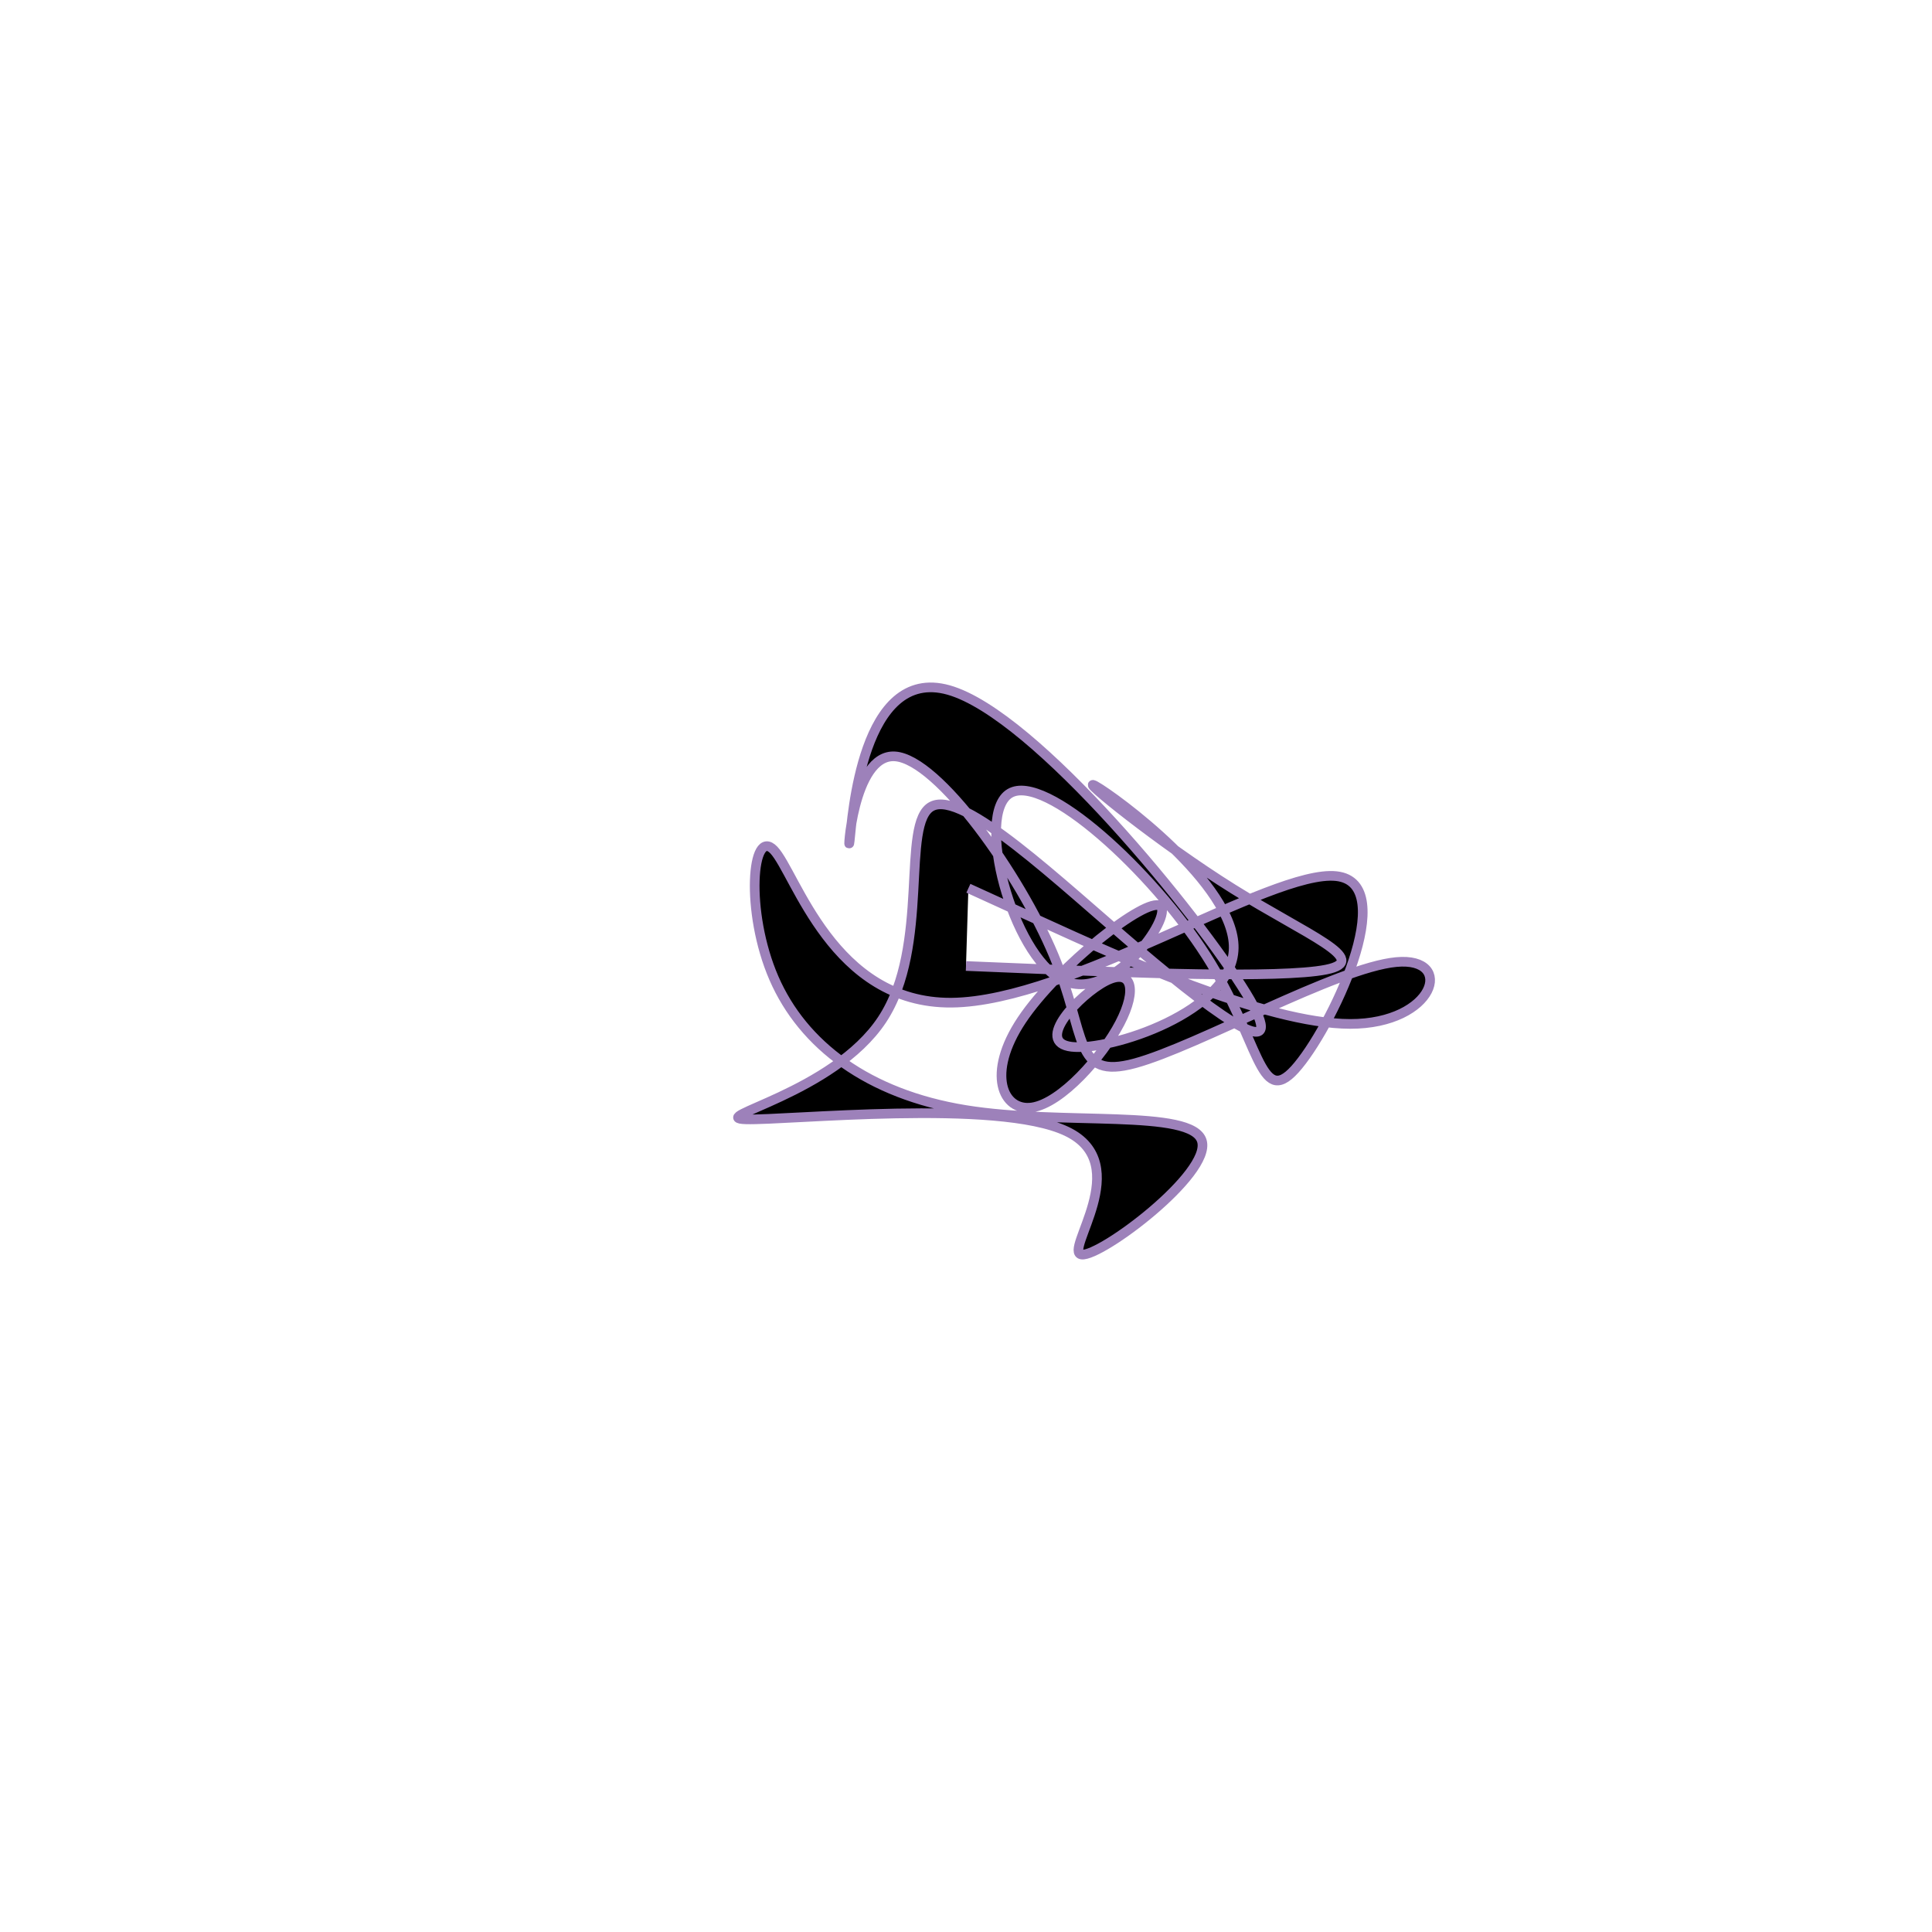 <?xml version="1.0" encoding="UTF-8" standalone="no"?>
<svg
   xmlns:dc="http://purl.org/dc/elements/1.1/"
   xmlns:cc="http://creativecommons.org/ns#"
   xmlns:rdf="http://www.w3.org/1999/02/22-rdf-syntax-ns#"
   xmlns:svg="http://www.w3.org/2000/svg"
   xmlns="http://www.w3.org/2000/svg"
   version="1.1"
   id="svg2"
   height="300"
   width="300"
   preserveAspectRatio="xMidYMid"
   viewBox="0 0 300 300">
  <defs
     id="defs25" />
  <filter
     y="-50%"
     x="-50%"
     height="500"
     width="300"
     id="bwqgy">
    <feFlood
       id="feFlood5"
       result="element"
       flood-color="#9d81ba" />
    <feTurbulence
       id="feTurbulence7"
       result="element_1"
       seed="8"
       numOctaves="8"
       type="fractalNoise"
       baseFrequency="0.02" />
    <feGaussianBlur
       id="feGaussianBlur9"
       result="element_2"
       in="SourceAlpha"
       stdDeviation="4" />
    <feDisplacementMap
       id="feDisplacementMap11"
       result="element_3"
       in2="element_1"
       in="element_2"
       scale="100" />
    <feComposite
       id="feComposite13"
       result="element_4"
       in2="element_3"
       in="element"
       operator="in" />
    <feMerge
       id="feMerge15">
      <feMergeNode
         id="feMergeNode17"
         in="element_4" />
    </feMerge>
  </filter>
  <g
     id="g19"
     transform="translate(150,150) scale(1.5)">
    <path
       id="path21"
       style="filter: url(#bwqgy); stroke: rgb(157, 129, 186);"
       d="M0,0L8.133,0.334C16.266,0.668,32.533,1.335,37.292,0.369C42.052,-0.597,35.305,-3.197,27.651,-7.978C19.998,-12.759,11.438,-19.721,13.395,-18.643C15.352,-17.565,27.826,-8.447,27.714,-1.852C27.601,4.744,14.901,8.817,10.945,8.364C6.988,7.911,11.774,2.933,14.467,1.554C17.16,0.175,17.761,2.397,15.932,5.904C14.104,9.412,9.846,14.205,6.834,14.643C3.821,15.08,2.054,11.162,5.779,5.586C9.503,0.009,18.721,-7.226,20.11,-6.214C21.5,-5.201,15.062,4.059,9.916,1.424C4.77,-1.21,0.914,-15.741,4.548,-17.88C8.182,-20.02,19.304,-9.77,24.856,-1.08C30.407,7.609,30.387,14.737,34.051,10.694C37.715,6.652,45.063,-8.562,38.337,-9.303C31.612,-10.043,10.812,3.689,-1.496,3.796C-13.805,3.903,-17.622,-9.615,-19.892,-12.004C-22.163,-14.392,-22.888,-5.651,-19.882,1.264C-16.876,8.179,-10.14,13.269,-0.06,14.906C10.019,16.544,23.442,14.731,24.422,18.124C25.401,21.518,13.938,30.118,11.977,29.87C10.015,29.621,17.556,20.524,10.423,17.118C3.29,13.713,-18.518,16,-22.775,15.872C-27.032,15.744,-13.739,13.202,-8.685,5.553C-3.63,-2.096,-6.814,-14.85,-3.533,-16.534C-0.253,-18.218,9.493,-8.832,18.014,-1.594C26.536,5.644,33.834,10.733,28.996,2.812C24.158,-5.11,7.184,-26.041,-1.802,-28.571C-10.787,-31.101,-11.784,-15.23,-12.041,-12.959C-12.298,-10.689,-11.814,-22.019,-7.338,-21.699C-2.862,-21.38,5.607,-9.41,9.078,-1.108C12.55,7.195,11.025,11.829,17.487,10.072C23.948,8.316,38.396,0.169,44.543,-0.408C50.69,-0.986,48.536,6.007,39.77,5.996C31.004,5.984,15.626,-1.031,7.936,-4.539L0.247,-8.047" />
  </g>
</svg>
